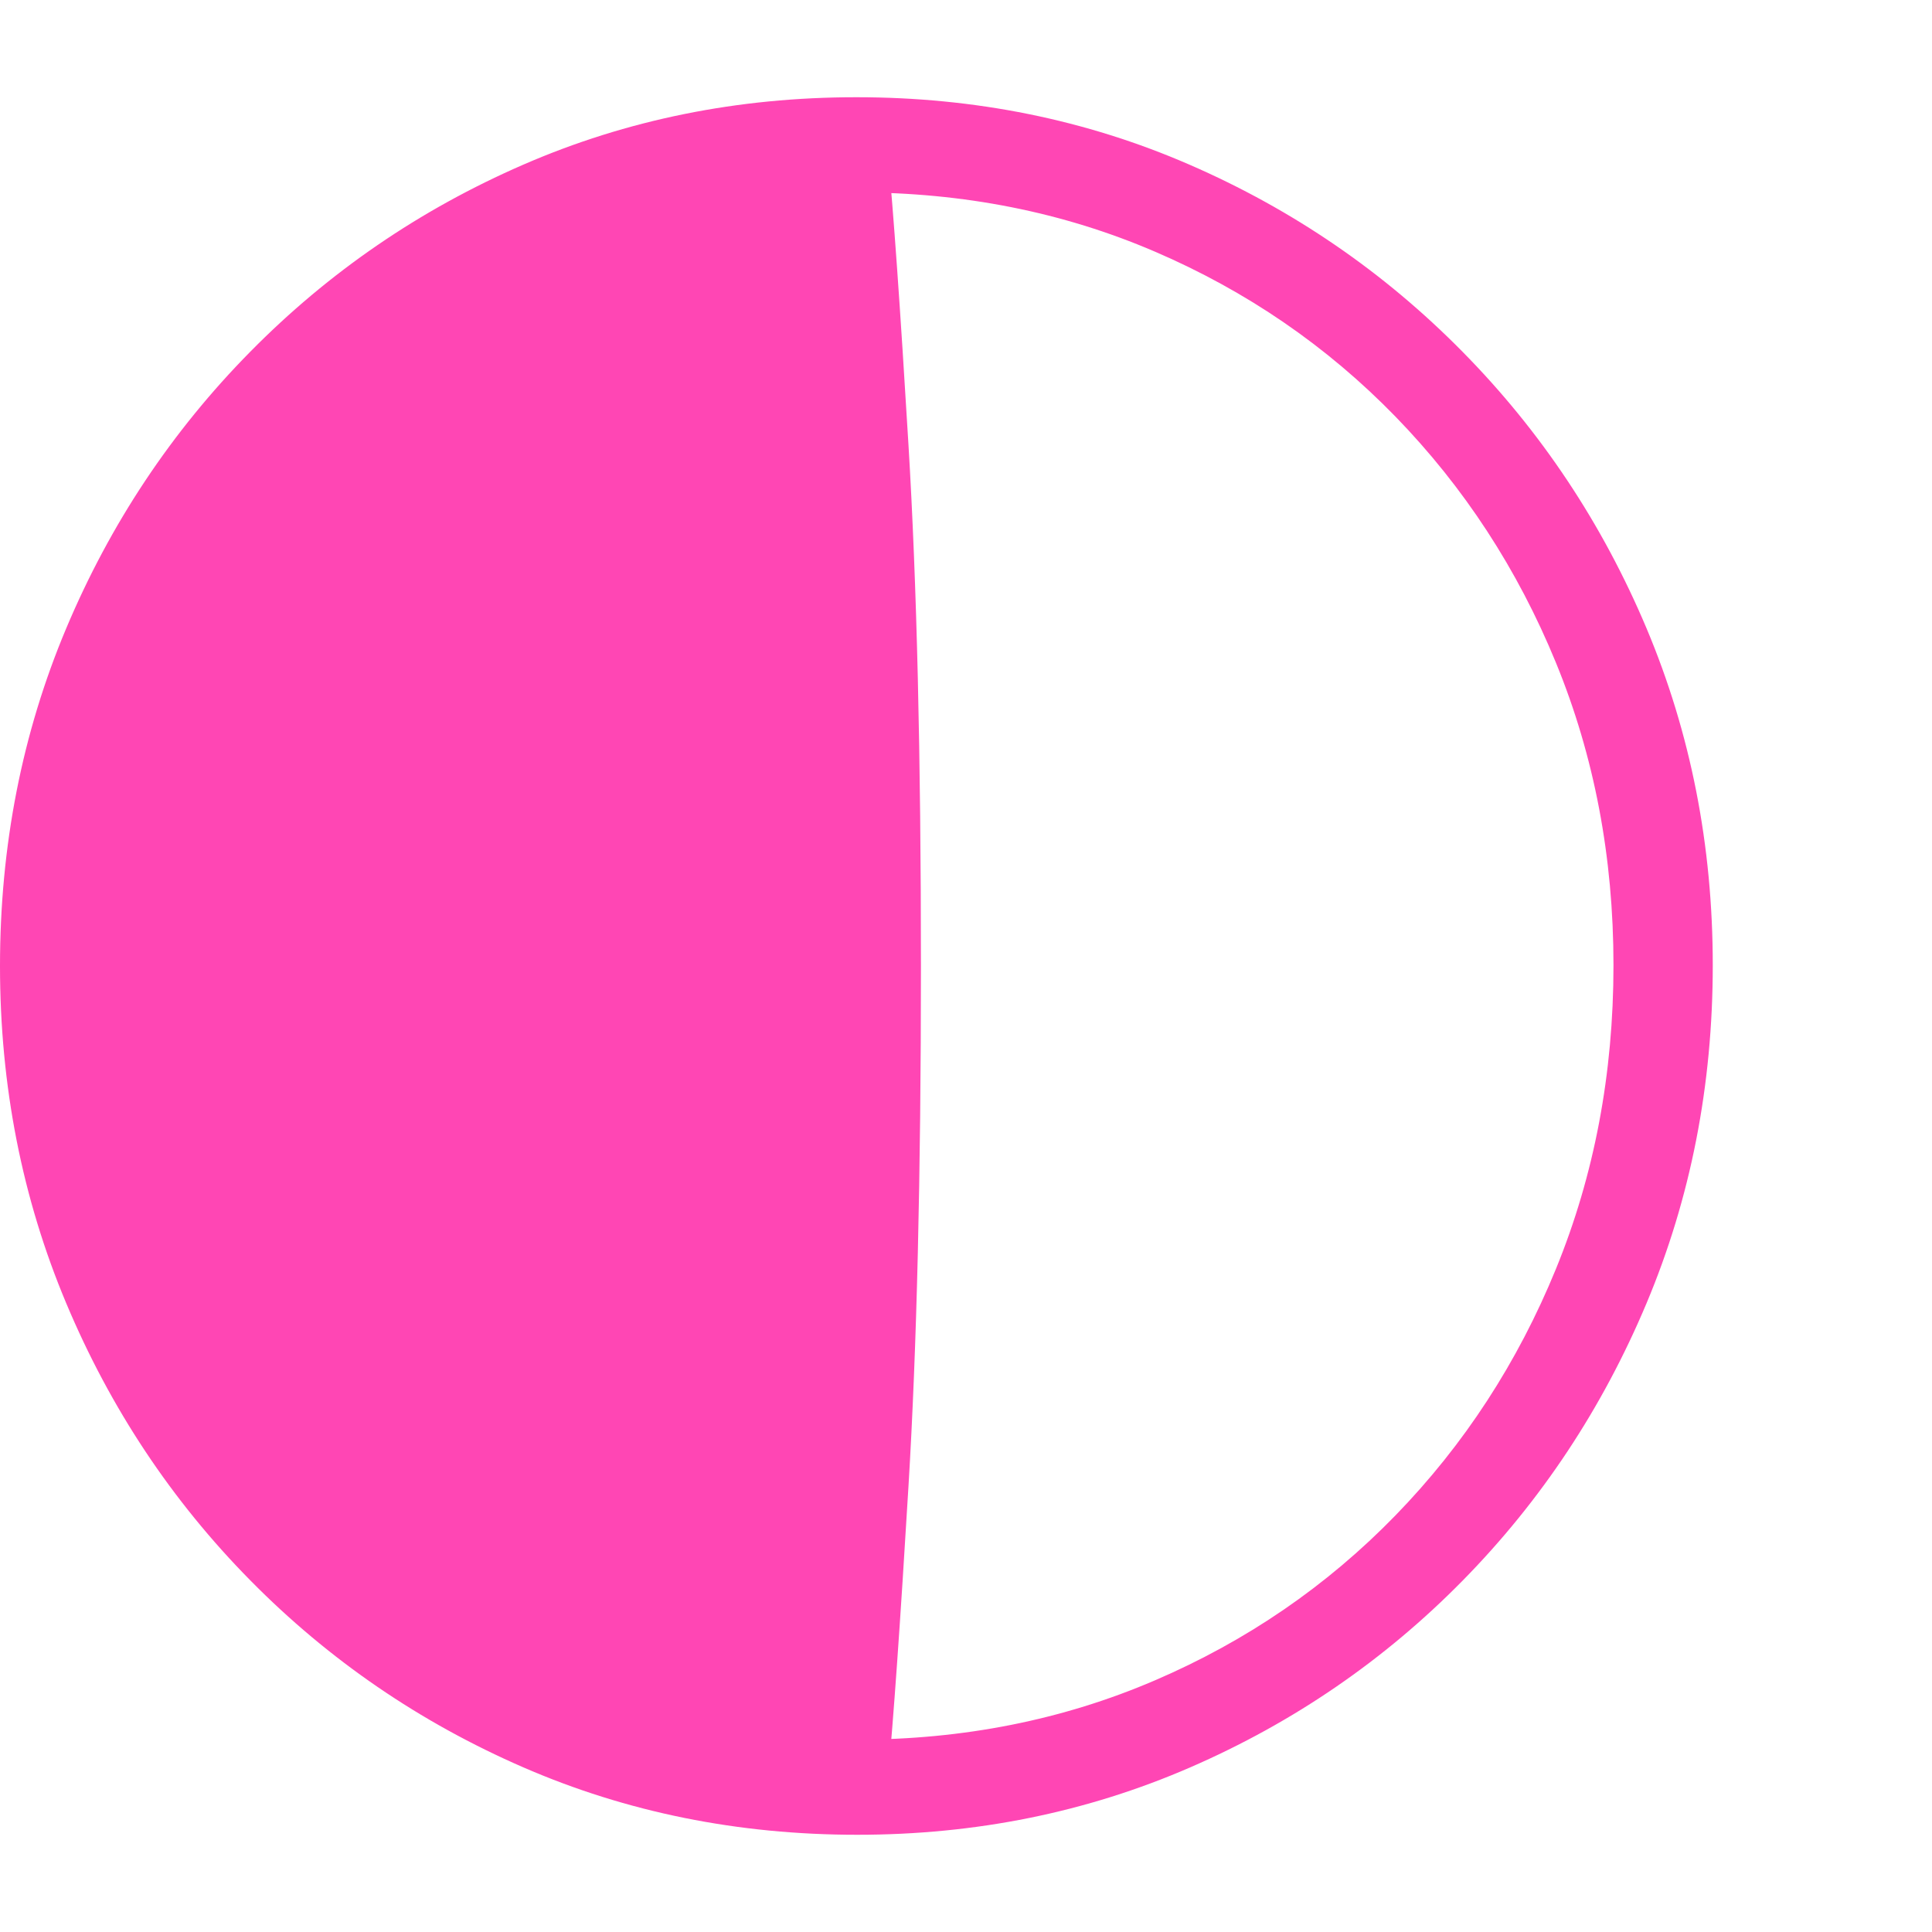 <svg version="1.1" xmlns="http://www.w3.org/2000/svg" style="fill:rgba(0,0,0,1.0)" width="256" height="256" viewBox="0 0 36.484 32.812"><path fill="rgb(255, 70, 180)" d="M16.188 32.812 C13.937 32.812 11.836 32.388 9.883 31.539 C7.93 30.69 6.211 29.513 4.727 28.008 C3.242 26.503 2.083 24.758 1.25 22.773 C0.417 20.789 0 18.667 0 16.406 C0 14.135 0.417 12.01 1.25 10.031 C2.083 8.052 3.242 6.31 4.727 4.805 C6.211 3.299 7.93 2.122 9.883 1.273 C11.836 0.424 13.932 -0 16.172 -0 C18.411 -0 20.508 0.424 22.461 1.273 C24.414 2.122 26.133 3.299 27.617 4.805 C29.102 6.31 30.26 8.052 31.094 10.031 C31.927 12.01 32.344 14.13 32.344 16.391 C32.344 18.661 31.927 20.789 31.094 22.773 C30.26 24.758 29.104 26.503 27.625 28.008 C26.146 29.513 24.43 30.69 22.477 31.539 C20.523 32.388 18.427 32.812 16.188 32.812 Z M16.766 31.75 C14.786 31.75 12.875 31.406 11.031 30.719 C9.187 30.031 7.536 29.029 6.078 27.711 C4.62 26.393 3.464 24.784 2.609 22.883 C1.755 20.982 1.328 18.823 1.328 16.406 C1.328 13.979 1.755 11.818 2.609 9.922 C3.464 8.026 4.62 6.419 6.078 5.102 C7.536 3.784 9.187 2.781 11.031 2.094 C12.875 1.406 14.786 1.062 16.766 1.062 C16.87 2.135 17 3.971 17.156 6.57 C17.313 9.169 17.391 12.448 17.391 16.406 C17.391 20.354 17.313 23.628 17.156 26.227 C17 28.826 16.87 30.667 16.766 31.75 Z M16.172 31.016 C18.193 31.016 20.07 30.643 21.805 29.898 C23.539 29.154 25.055 28.115 26.352 26.781 C27.648 25.448 28.659 23.896 29.383 22.125 C30.107 20.354 30.469 18.443 30.469 16.391 C30.469 14.349 30.107 12.445 29.383 10.68 C28.659 8.914 27.648 7.365 26.352 6.031 C25.055 4.698 23.539 3.659 21.805 2.914 C20.07 2.169 18.193 1.797 16.172 1.797 C14.151 1.797 12.273 2.169 10.539 2.914 C8.805 3.659 7.289 4.698 5.992 6.031 C4.695 7.365 3.685 8.914 2.961 10.68 C2.237 12.445 1.875 14.349 1.875 16.391 C1.875 18.443 2.237 20.354 2.961 22.125 C3.685 23.896 4.695 25.448 5.992 26.781 C7.289 28.115 8.805 29.154 10.539 29.898 C12.273 30.643 14.151 31.016 16.172 31.016 Z M36.484 27.344" /></svg>